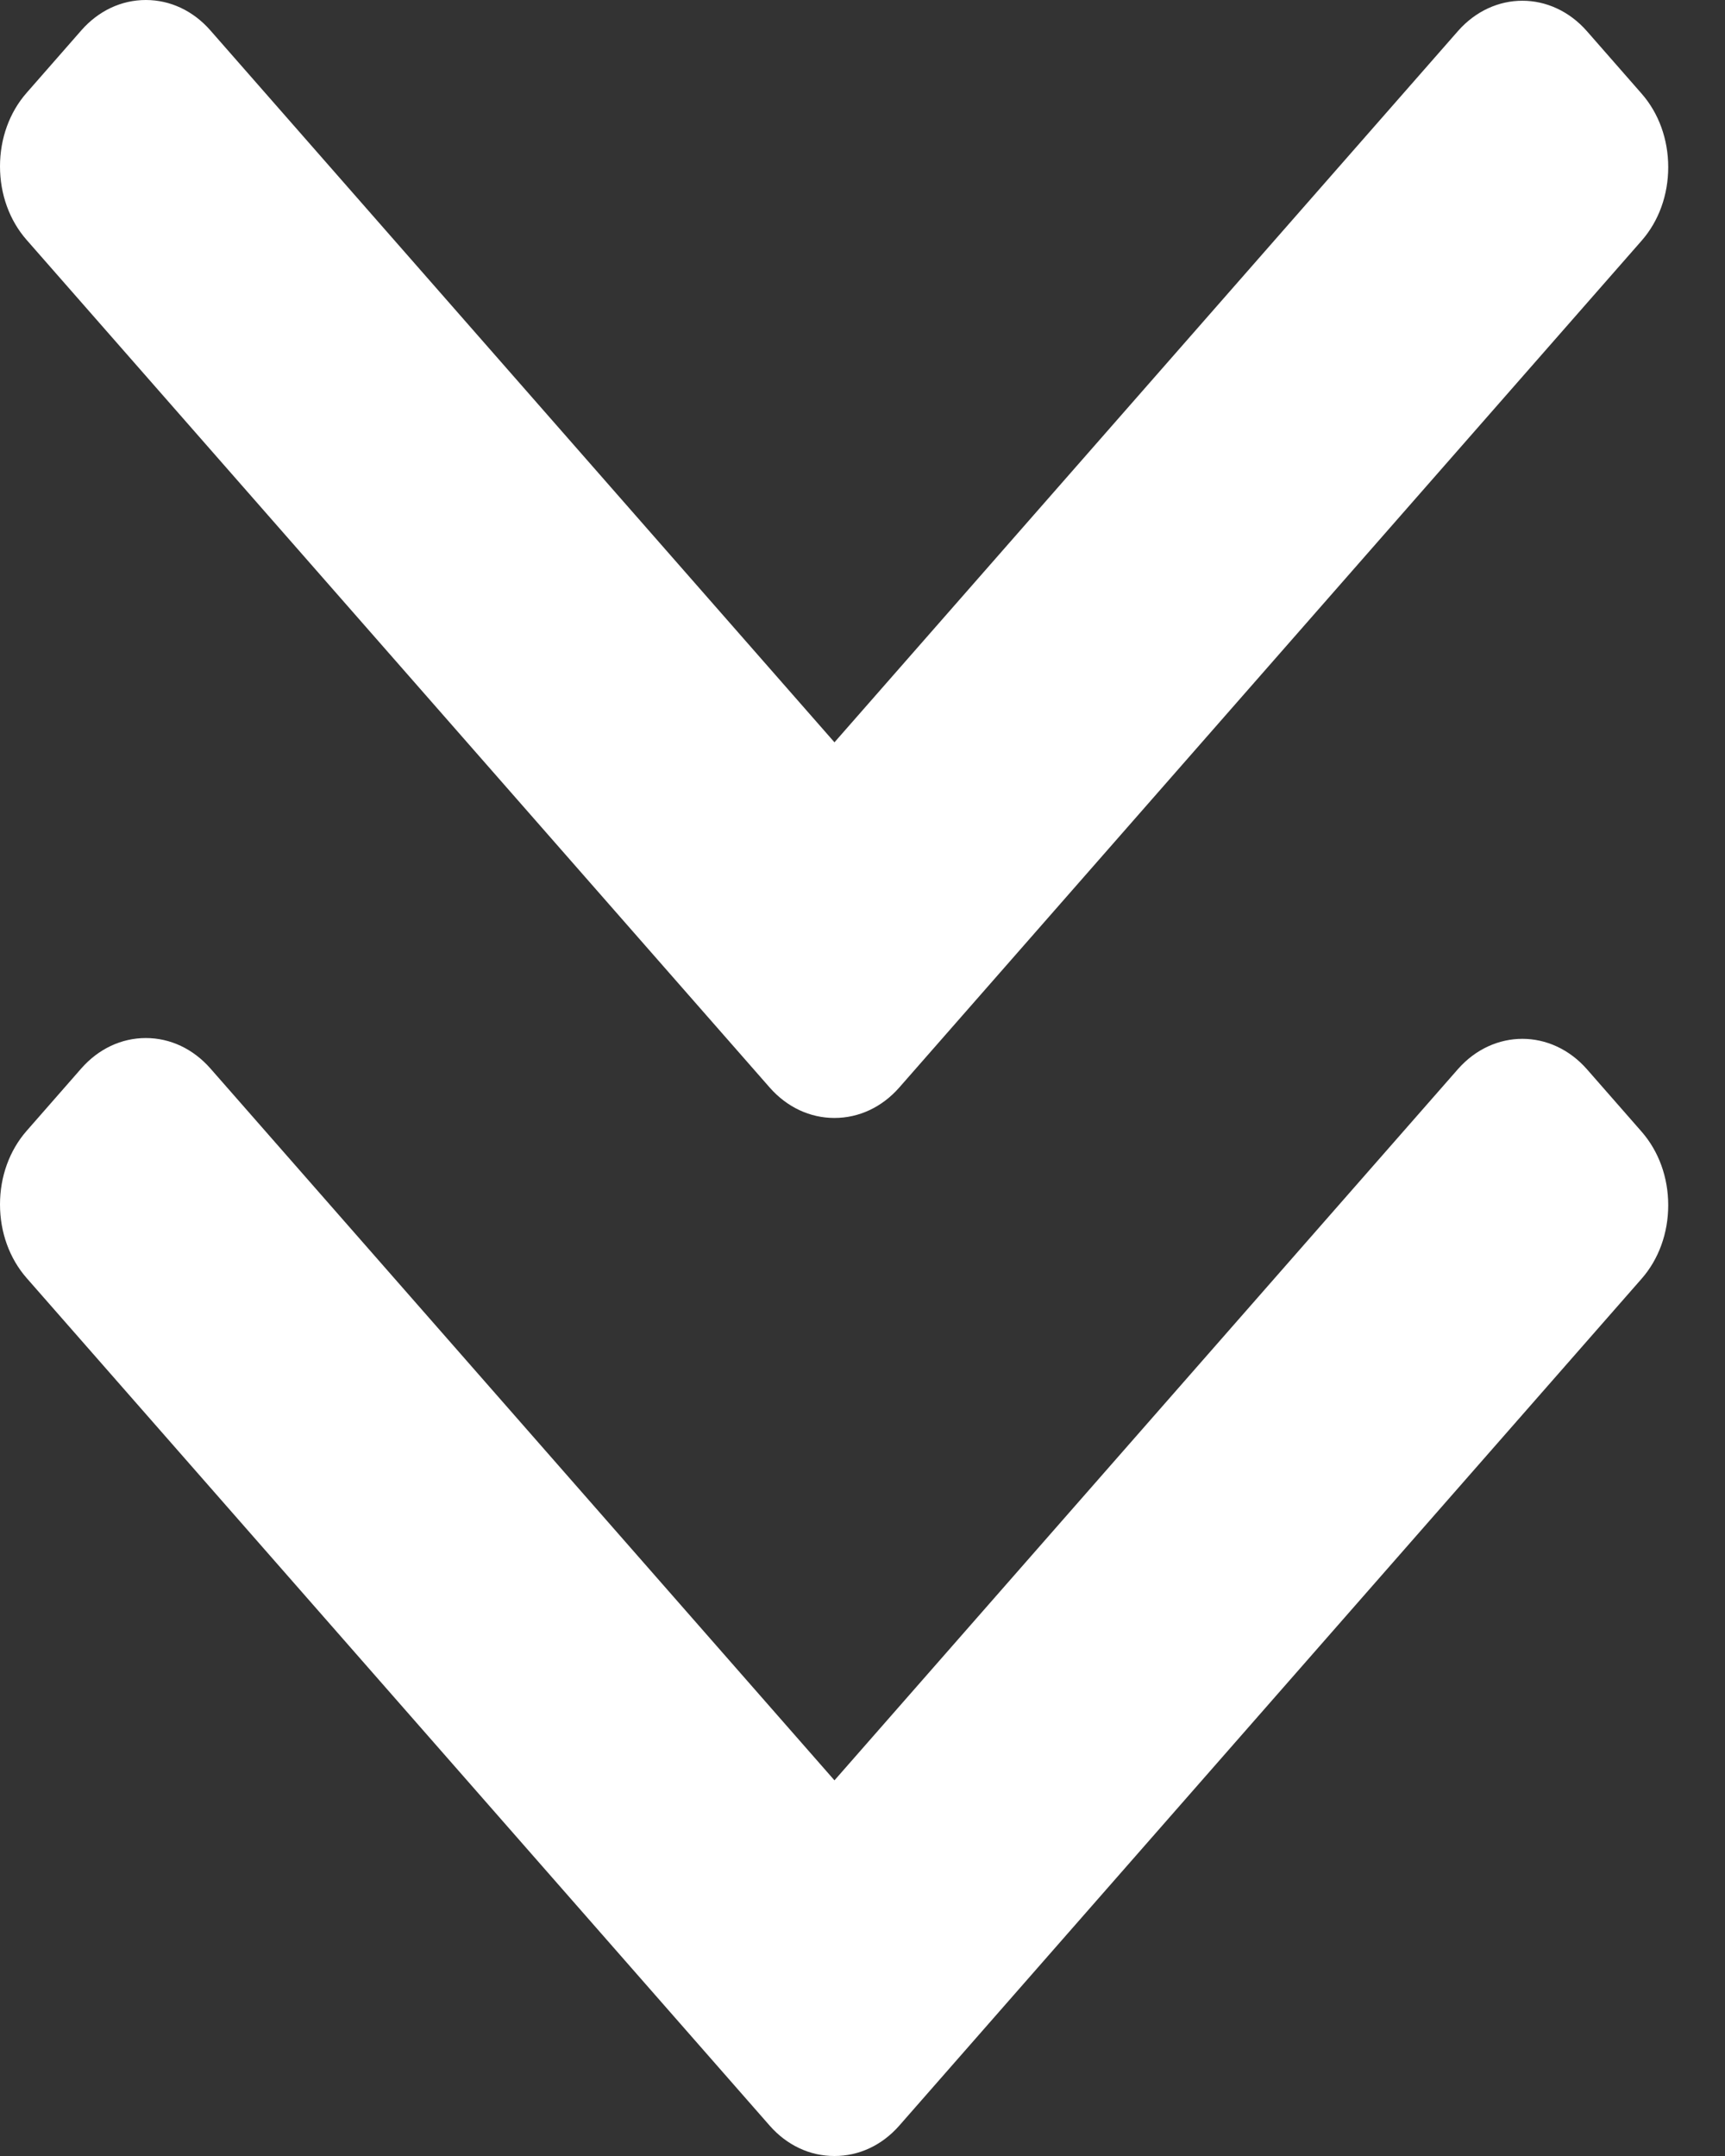 <svg width="24" height="30" viewBox="0 0 24 30" fill="none" xmlns="http://www.w3.org/2000/svg">
<rect x="0" y="0" width="24" height="30" fill="#333333" stroke="none"/>
<path d="M12.511 29.578L22.839 17.794C23.078 17.522 23.21 17.158 23.21 16.77C23.21 16.382 23.078 16.019 22.839 15.746L22.079 14.878C21.583 14.314 20.778 14.314 20.283 14.878L11.61 24.773L2.927 14.867C2.688 14.595 2.369 14.444 2.029 14.444C1.689 14.444 1.37 14.595 1.131 14.867L0.371 15.735C0.132 16.008 3.62396e-05 16.371 3.62396e-05 16.759C3.62396e-05 17.147 0.132 17.511 0.371 17.784L10.709 29.578C10.949 29.851 11.269 30.001 11.609 30C11.951 30.001 12.271 29.851 12.511 29.578Z" fill="white"/>
<path d="M12.511 15.133L22.839 3.35C23.078 3.078 23.21 2.714 23.21 2.326C23.21 1.938 23.078 1.574 22.839 1.302L22.079 0.434C21.583 -0.131 20.778 -0.131 20.283 0.434L11.61 10.329L2.927 0.423C2.688 0.15 2.369 0 2.029 0C1.689 0 1.37 0.15 1.131 0.423L0.371 1.291C0.132 1.563 3.62396e-05 1.927 3.62396e-05 2.315C3.62396e-05 2.703 0.132 3.067 0.371 3.339L10.709 15.133C10.949 15.406 11.269 15.556 11.609 15.556C11.951 15.556 12.271 15.406 12.511 15.133Z" fill="white"/>
</svg>
